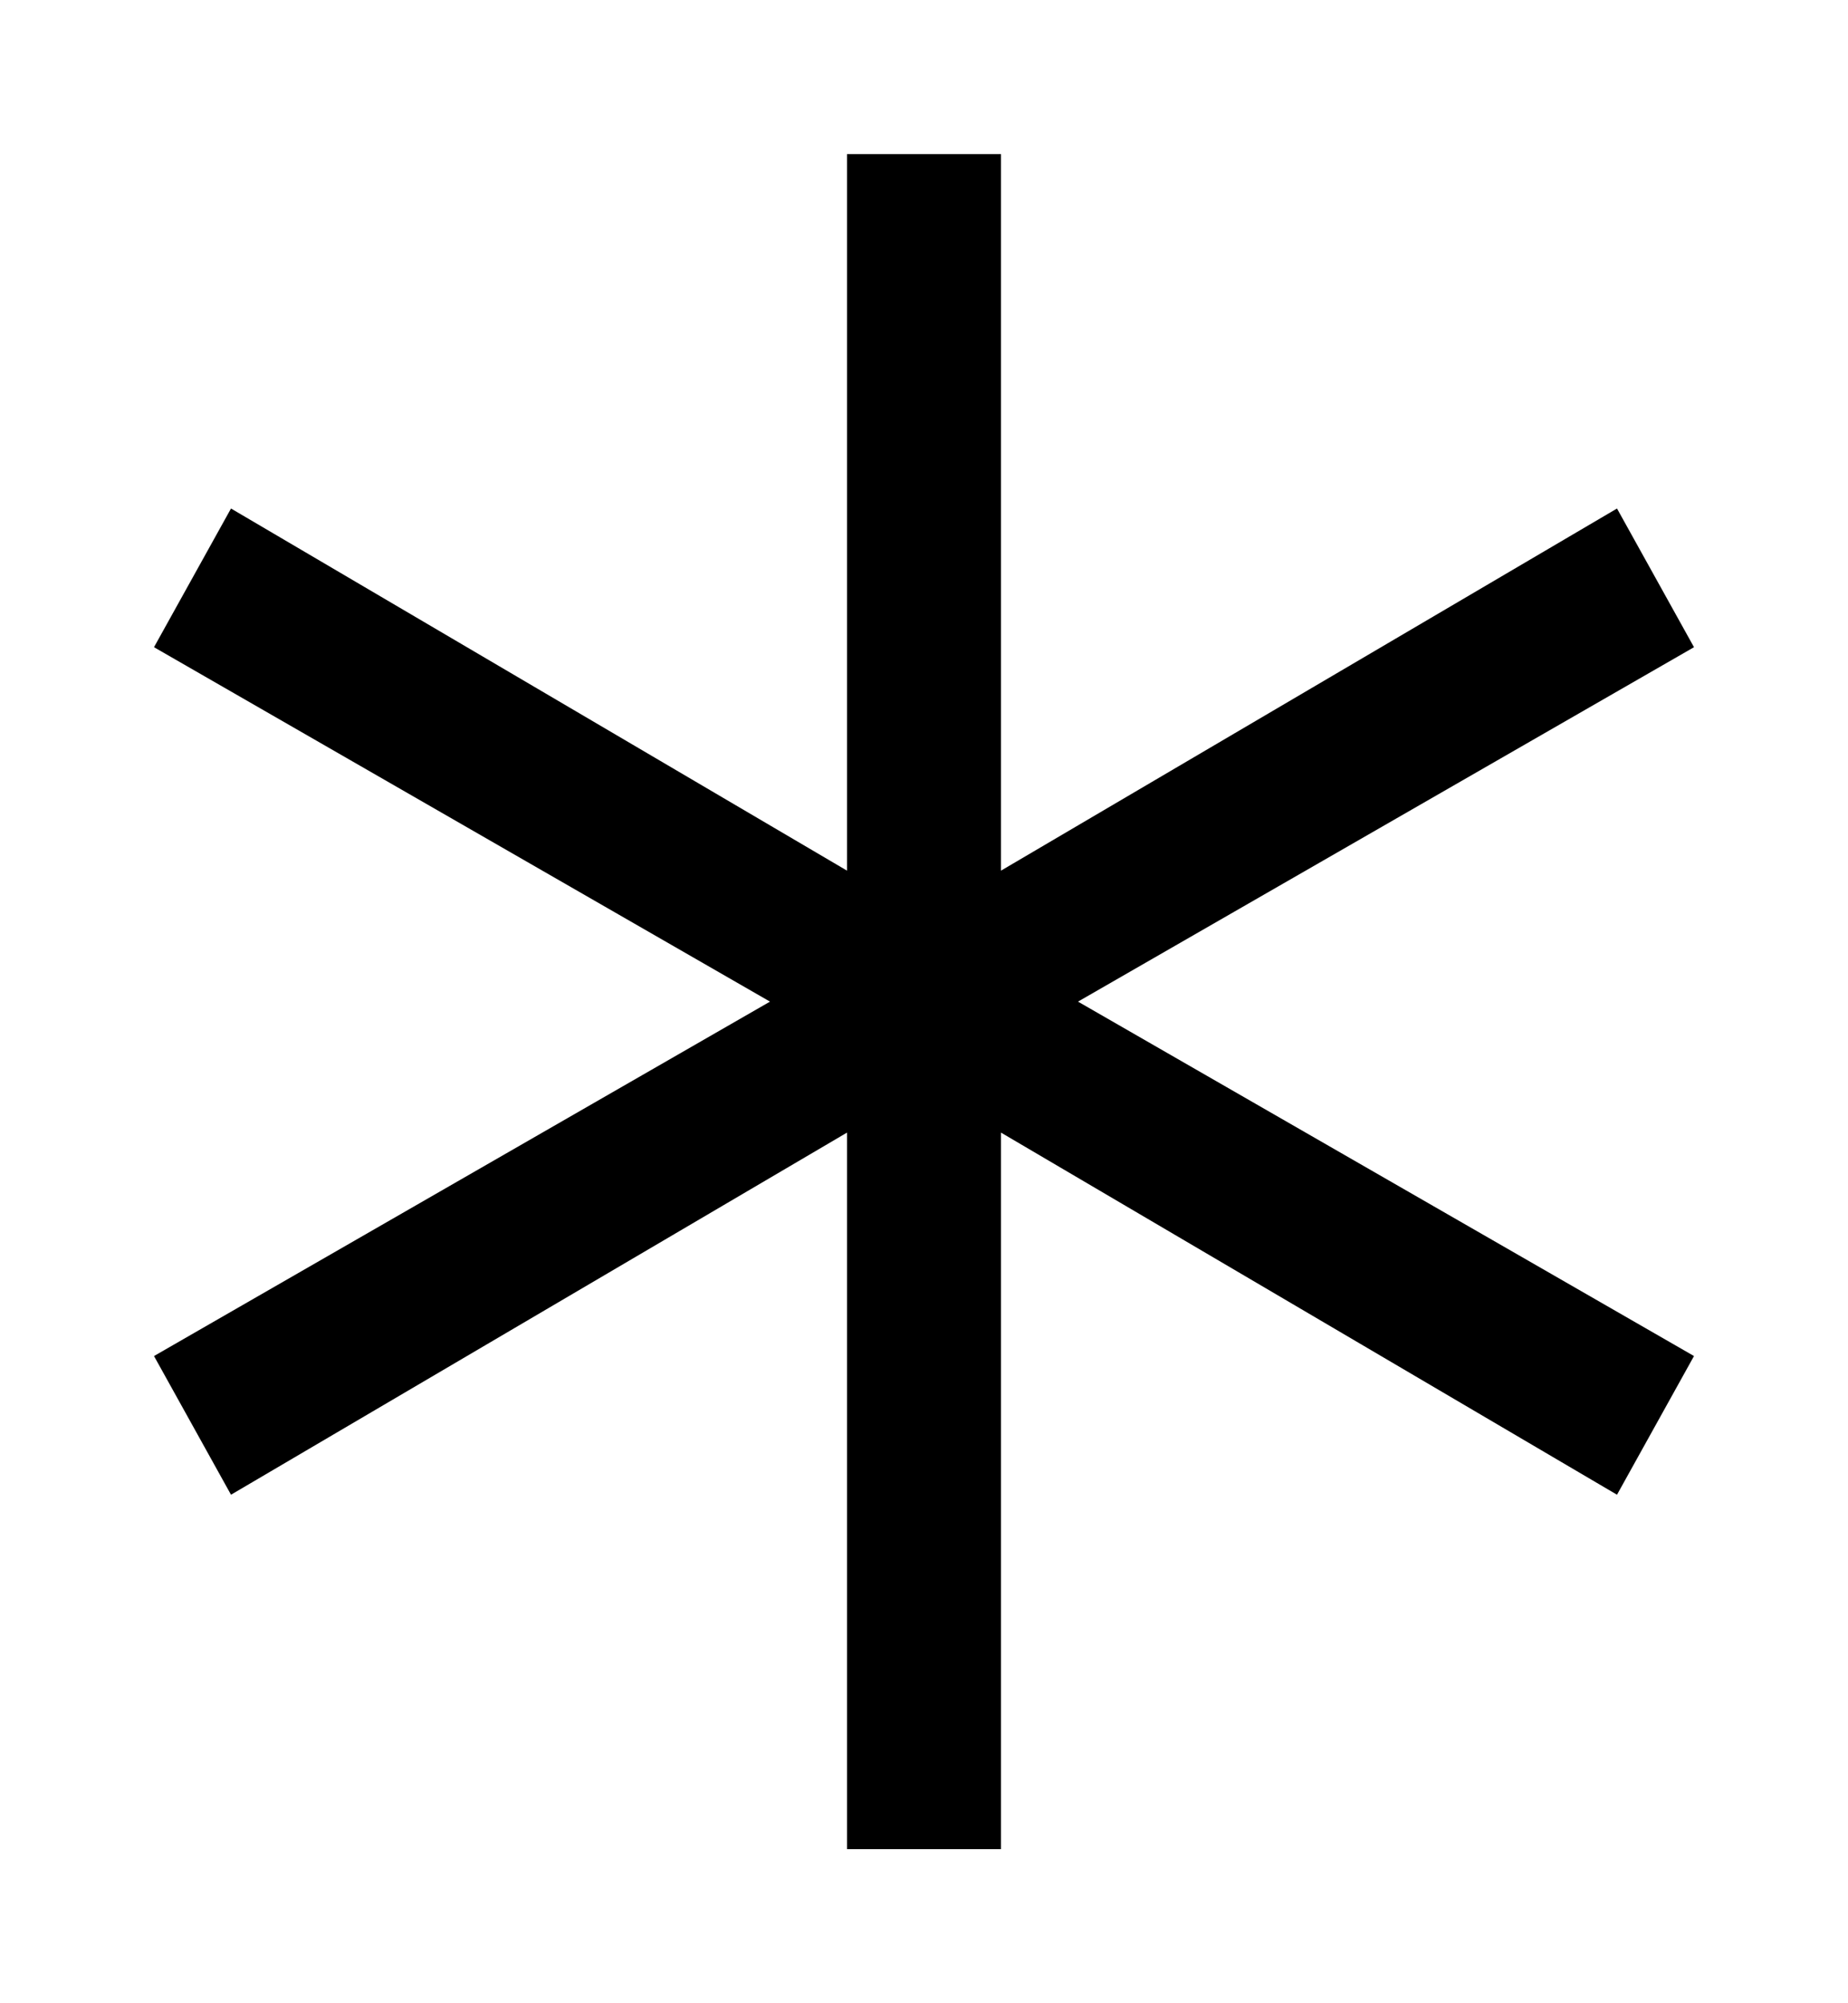 <?xml version="1.0" encoding="utf-8"?>
<!-- Generator: Adobe Illustrator 19.0.0, SVG Export Plug-In . SVG Version: 6.00 Build 0)  -->
<svg version="1.1" id="XMLID_196_" xmlns="http://www.w3.org/2000/svg" xmlns:xlink="http://www.w3.org/1999/xlink" x="0px" y="0px"
	 viewBox="-19 20 24 26" style="enable-background:new -19 20 24 26;" xml:space="preserve">
<g id="new">
	<g>
		<polygon points="-6,44 -8,44 -8,34.7 -16,39.4 -17,37.6 -9,33 -17,28.4 -16,26.6 -8,31.3 -8,22 -6,22 -6,31.3 2,26.6 3,28.4 
			-5,33 3,37.6 2,39.4 -6,34.7 		"/>
	</g>
</g>
</svg>
